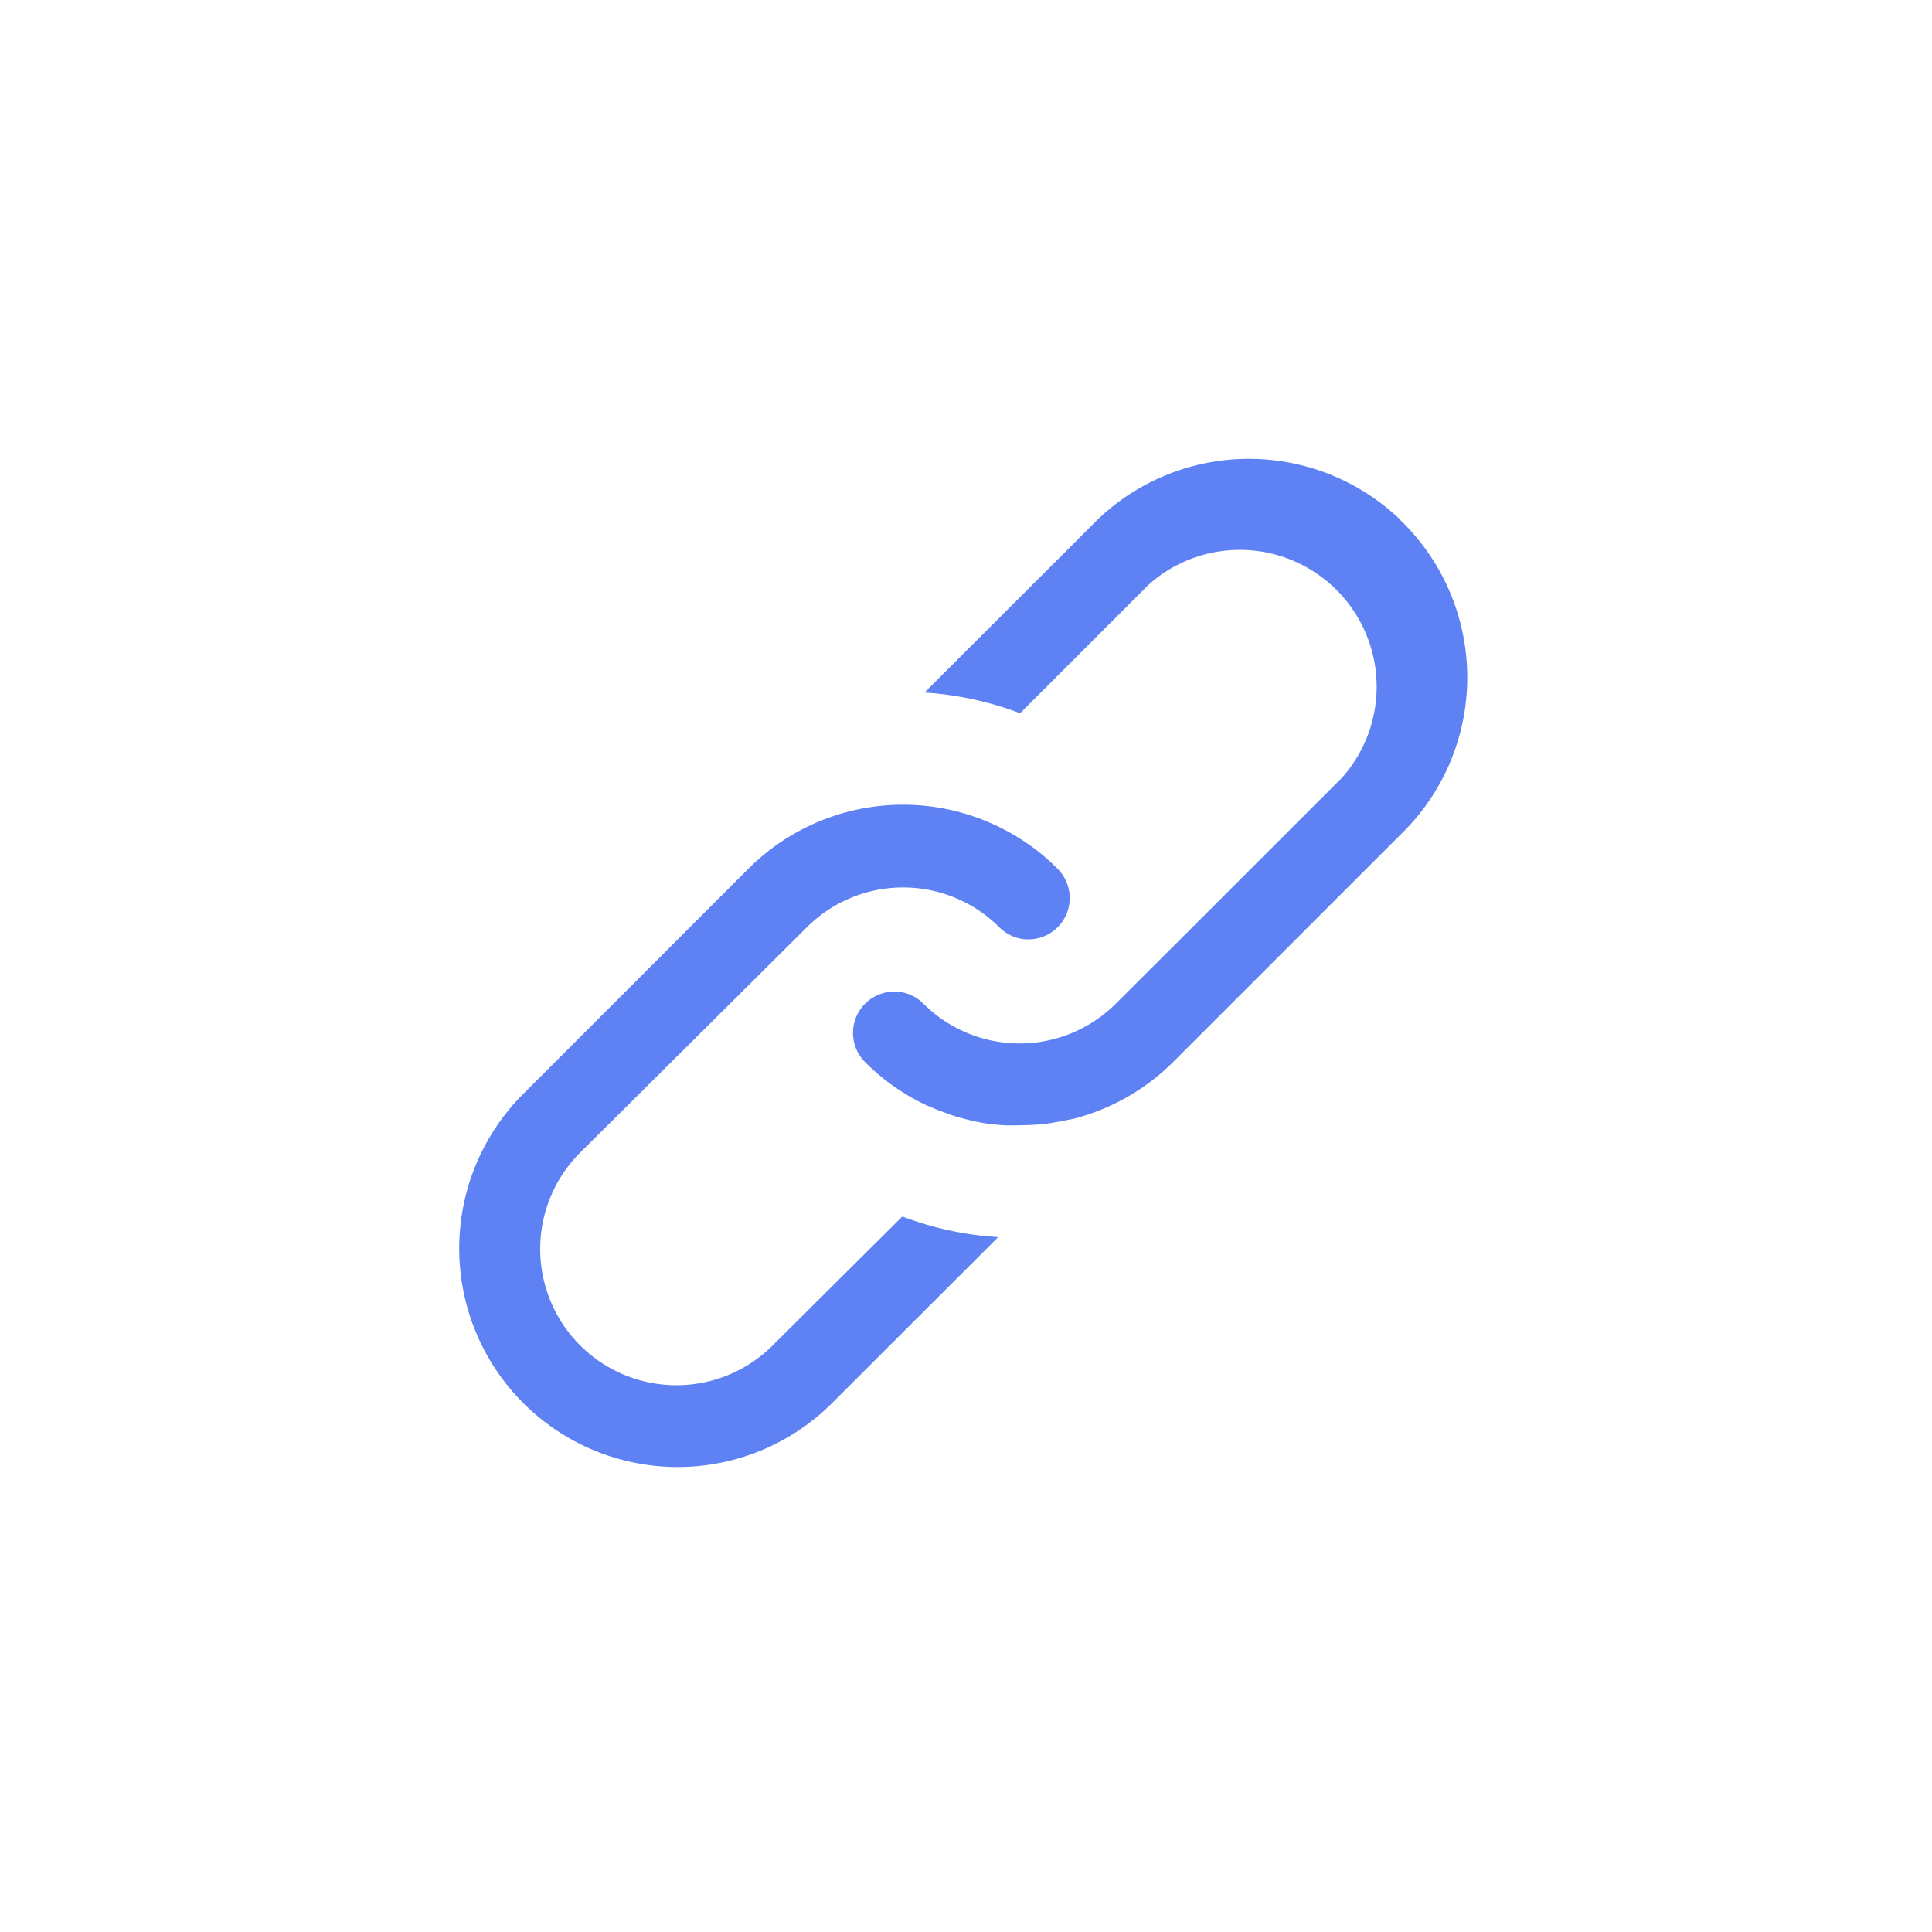 <svg xmlns="http://www.w3.org/2000/svg" width="24" height="24" viewBox="0 0 24 24"><defs><style>.a,.d{fill:none;}.a{stroke:#fff;opacity:0;}.b{fill:#5e81f4;}.c{stroke:none;}</style></defs><g transform="translate(-252 -785)"><g transform="translate(-190 399)"><g transform="translate(442 386)"><g class="a"><rect class="c" width="24" height="24"/><rect class="d" x="0.5" y="0.5" width="23" height="23"/></g></g></g><g transform="translate(-56.842 421.995)"><path class="b" d="M318.442,379.717a1.692,1.692,0,1,1-2.394-2.393l2.817-2.8a1.692,1.692,0,0,1,2.391,0,.515.515,0,0,0,.331.15h.031a.513.513,0,0,0,.362-.876,2.576,2.576,0,0,0-.455-.367,2.716,2.716,0,0,0-3.386.366l-2.8,2.8a2.715,2.715,0,0,0,1.922,4.632h.006a2.715,2.715,0,0,0,1.91-.793l2.065-2.063a4.046,4.046,0,0,1-1.191-.256Z"/><path class="b" d="M326.232,369.457a2.716,2.716,0,0,0-3.842.09l-2.063,2.061a4.081,4.081,0,0,1,1.187.257l1.6-1.6a1.7,1.7,0,0,1,2.4,2.4l-2.072,2.071-.738.736a1.692,1.692,0,0,1-2.392,0,.51.51,0,0,0-.332-.149h-.031a.513.513,0,0,0-.361.875,2.666,2.666,0,0,0,.772.541l.126.053.062.023.072.026c.032.013.066.024.109.037l.117.032c.086.021.159.037.23.048a2.459,2.459,0,0,0,.271.027h.031s.29,0,.435-.017c.128-.016.373-.067.373-.067a2.715,2.715,0,0,0,1.236-.71l2.808-2.808.087-.087a2.715,2.715,0,0,0-.087-3.838Z"/></g></g></svg>